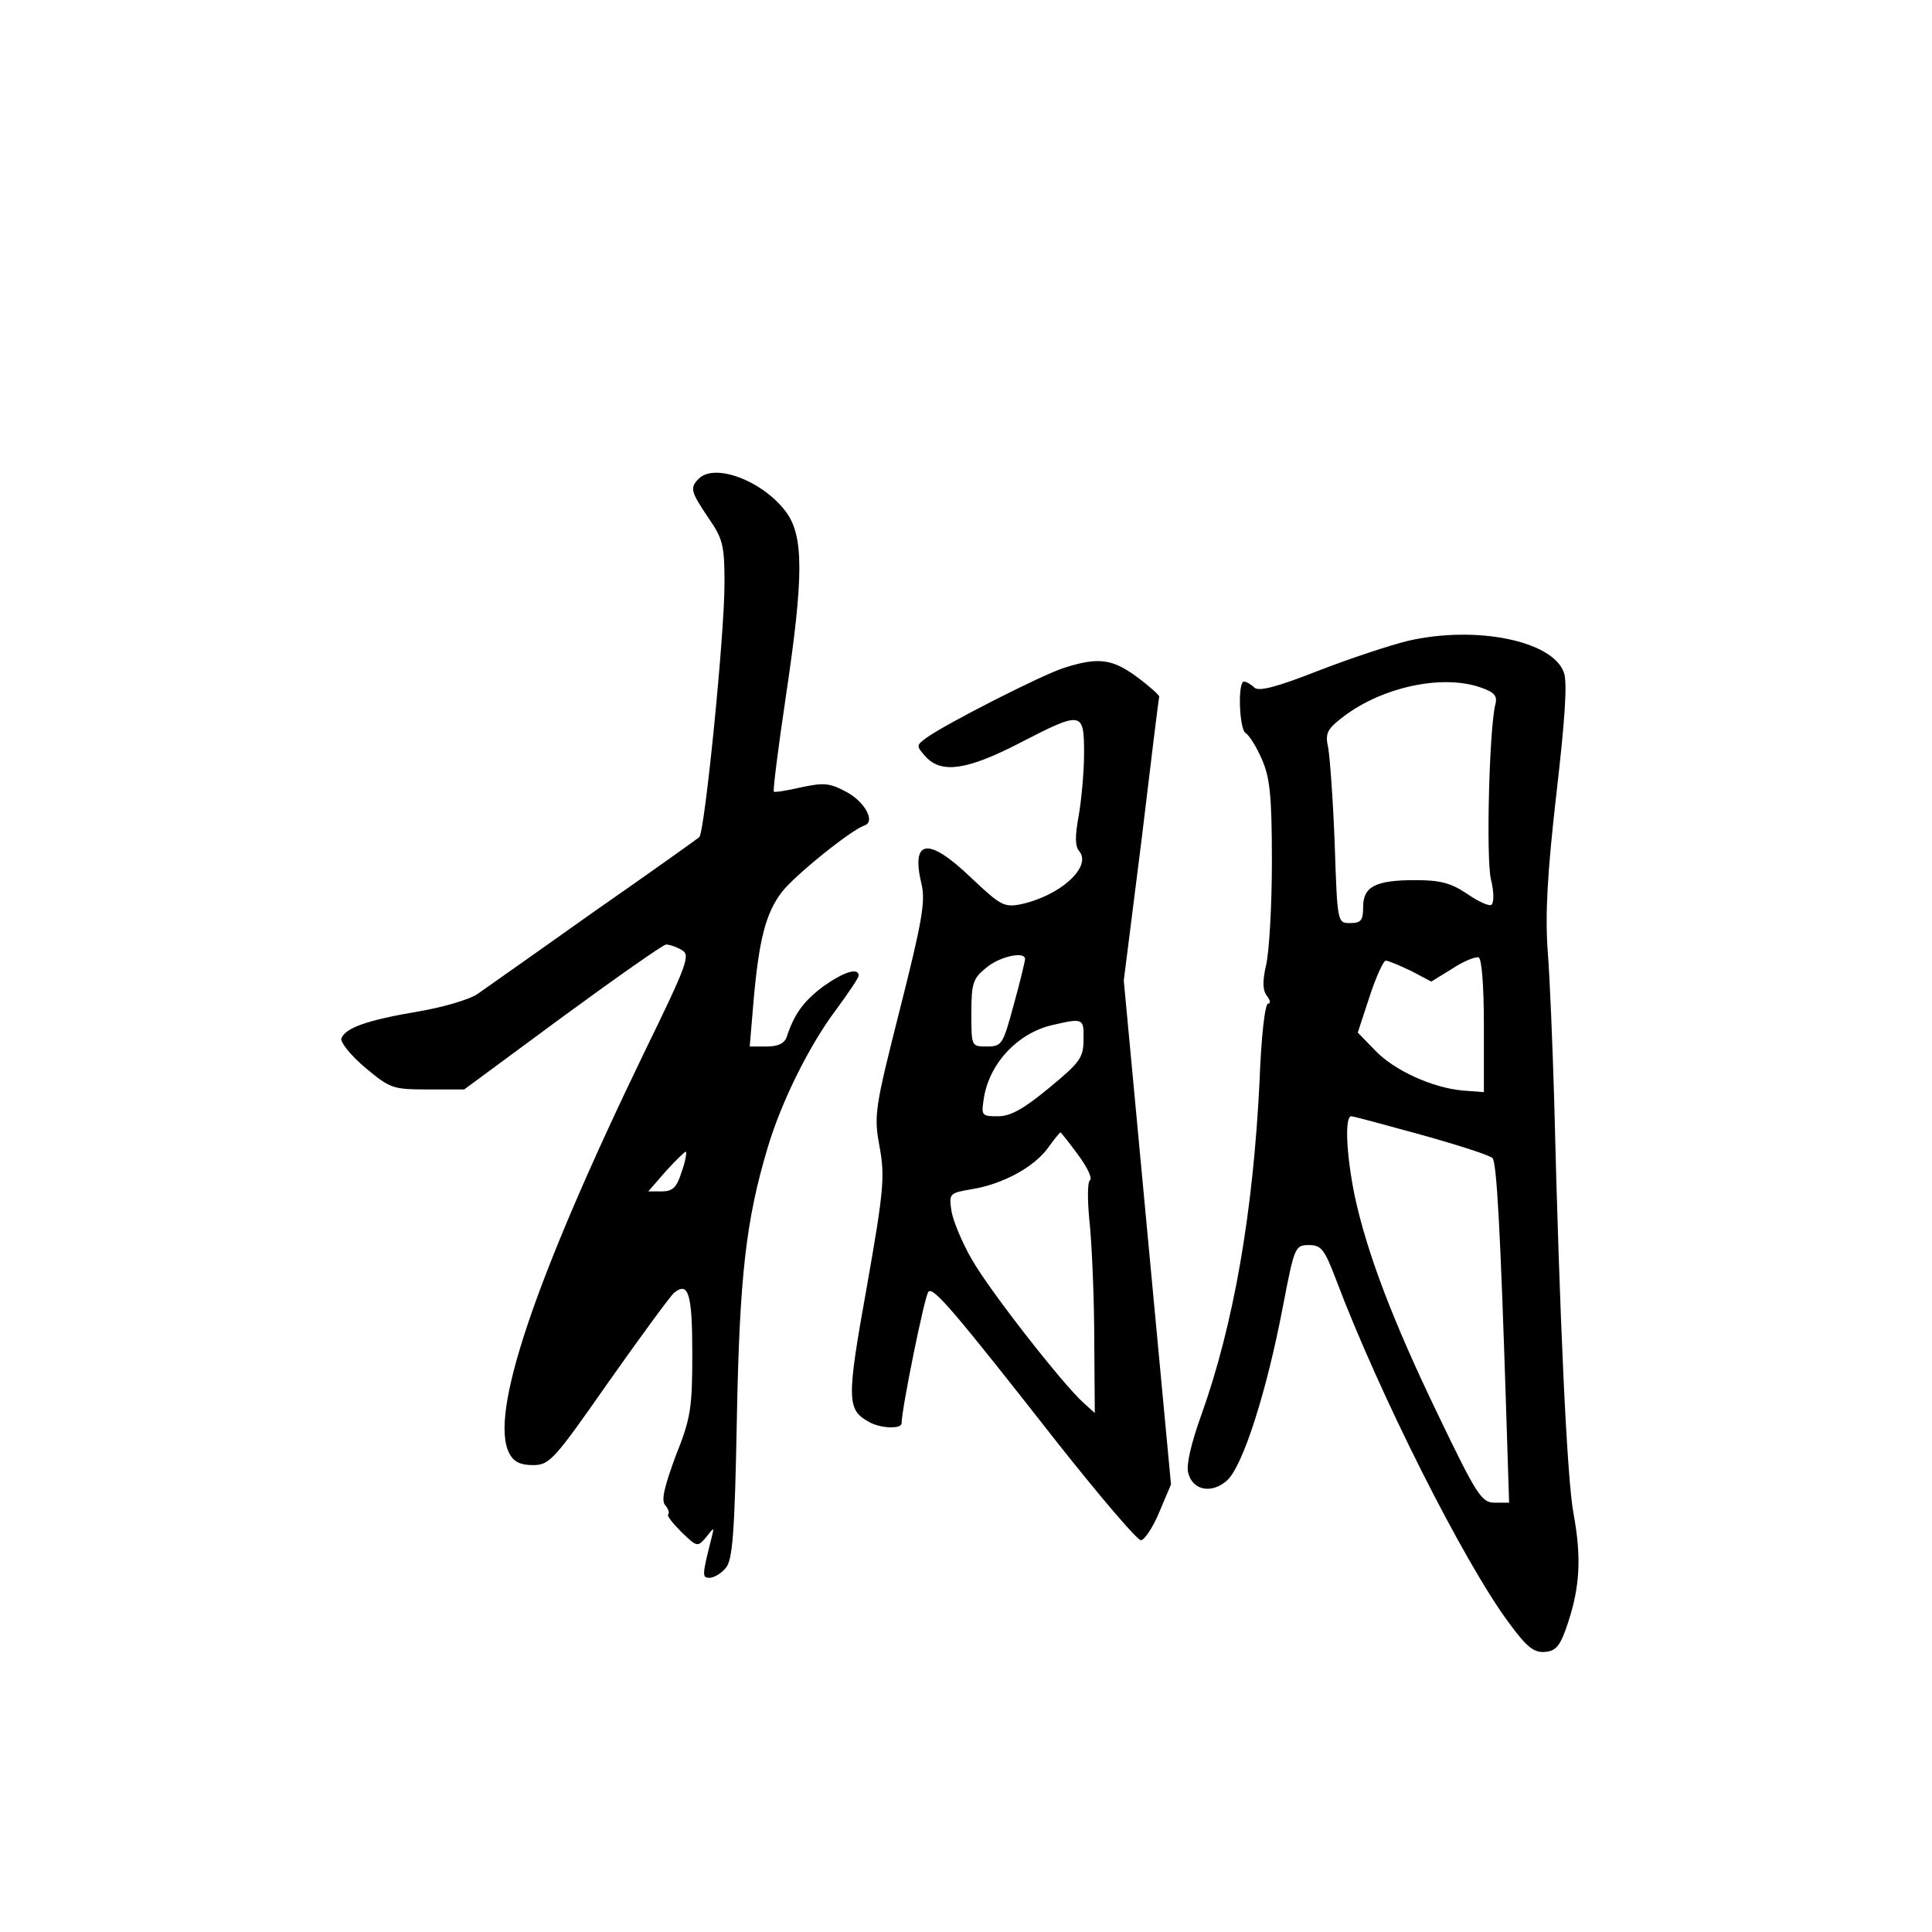 <?xml version="1.0" standalone="no"?>
<!DOCTYPE svg PUBLIC "-//W3C//DTD SVG 20010904//EN"
 "http://www.w3.org/TR/2001/REC-SVG-20010904/DTD/svg10.dtd">
<svg version="1.0" xmlns="http://www.w3.org/2000/svg"
 width="360pt" height="360pt" viewBox="0 0 360 360"
 preserveAspectRatio="xMidYMid meet">
<g transform="translate(0,360) scale(0.1,-0.1)"
fill="#000000" stroke="none">
<path d="M1302 2708 c-17 -17 -15 -24 18 -73 27 -39 30 -51 30 -122 0 -98 -37
-464 -47 -473 -5 -4 -93 -67 -198 -140 -104 -74 -201 -142 -215 -152 -14 -10
-64 -25 -112 -33 -94 -16 -134 -30 -142 -50 -2 -7 17 -31 44 -54 47 -39 51
-41 117 -41 l68 0 183 135 c101 74 188 135 193 135 6 0 19 -4 29 -10 17 -9 12
-24 -70 -192 -205 -424 -289 -675 -251 -746 8 -16 21 -22 44 -22 31 0 39 9
141 155 60 85 115 160 122 166 27 22 34 -2 34 -114 0 -101 -3 -120 -31 -190
-21 -57 -27 -82 -20 -91 6 -7 9 -15 6 -18 -3 -2 9 -17 25 -33 29 -28 30 -28
46 -9 15 19 15 19 10 -1 -18 -71 -18 -75 -4 -75 8 0 22 8 30 18 13 14 17 63
21 277 5 267 17 371 57 505 26 88 79 194 129 260 22 30 41 58 41 62 0 16 -28
7 -66 -20 -36 -27 -54 -51 -68 -94 -4 -12 -16 -18 -37 -18 l-32 0 7 83 c10
116 23 166 53 205 24 31 128 115 154 124 21 7 0 45 -35 63 -30 16 -41 17 -83
8 -26 -6 -50 -10 -51 -8 -2 2 8 81 22 175 34 227 34 302 0 347 -43 57 -132 91
-162 61z m-32 -1292 c-9 -29 -17 -36 -37 -36 l-25 0 33 38 c19 21 36 37 37 36
2 -1 -1 -19 -8 -38z"/>
<path d="M2624 2406 c-33 -8 -109 -33 -168 -56 -79 -31 -111 -39 -119 -31 -6
6 -15 11 -19 11 -12 0 -9 -88 3 -96 6 -3 20 -25 30 -48 15 -34 19 -66 19 -191
0 -82 -5 -170 -11 -194 -7 -31 -6 -47 2 -57 6 -8 7 -14 2 -14 -6 0 -13 -63
-16 -145 -12 -244 -48 -453 -109 -623 -18 -50 -28 -92 -24 -106 8 -34 45 -40
73 -14 29 27 73 164 103 321 22 114 23 117 49 117 23 0 29 -8 50 -63 81 -215
239 -528 322 -640 35 -48 48 -57 69 -55 20 2 28 12 42 55 22 67 25 121 10 203
-12 62 -26 363 -36 770 -3 102 -8 226 -12 277 -5 68 -1 144 16 293 16 138 21
209 14 227 -21 59 -163 88 -290 59z m135 -87 c26 -9 32 -16 27 -33 -11 -48
-17 -283 -8 -324 6 -24 6 -44 1 -48 -5 -3 -26 7 -46 21 -30 20 -50 25 -96 25
-74 0 -97 -12 -97 -50 0 -25 -4 -30 -24 -30 -24 0 -24 0 -29 148 -3 81 -9 161
-12 178 -6 28 -3 35 30 60 72 54 183 78 254 53z m6 -630 l0 -124 -40 3 c-55 5
-127 37 -163 75 l-32 33 22 67 c12 37 26 67 30 67 5 0 26 -9 47 -19 l38 -20
39 24 c21 14 44 23 49 21 6 -1 10 -53 10 -127z m-115 -204 c68 -19 127 -38
131 -43 8 -7 15 -143 25 -454 l6 -188 -27 0 c-24 0 -33 13 -105 163 -84 174
-133 302 -156 410 -15 74 -19 147 -6 147 4 0 63 -16 132 -35z"/>
<path d="M1984 2356 c-42 -13 -224 -106 -258 -131 -19 -14 -19 -15 -1 -35 29
-32 77 -25 174 25 118 61 121 60 121 -19 0 -35 -5 -87 -10 -116 -7 -38 -7 -57
1 -66 24 -29 -35 -83 -109 -99 -31 -6 -38 -2 -92 49 -80 77 -113 73 -93 -11 8
-32 1 -71 -40 -233 -47 -186 -49 -198 -38 -257 10 -55 8 -81 -24 -262 -38
-211 -37 -228 5 -251 22 -12 60 -13 60 -2 0 26 43 238 50 245 9 10 48 -36 244
-286 77 -97 145 -177 152 -177 6 0 22 23 34 52 l22 52 -44 469 -44 470 33 261
c17 143 32 264 33 268 0 3 -19 20 -42 37 -45 33 -71 37 -134 17z m-74 -543 c0
-4 -9 -42 -21 -85 -20 -74 -22 -78 -50 -78 -29 0 -29 0 -29 62 0 56 3 65 28
85 25 21 72 31 72 16z m109 -150 c0 -34 -7 -43 -64 -90 -47 -39 -72 -53 -95
-53 -32 0 -32 1 -26 38 12 63 63 117 127 132 57 13 59 13 58 -27z m-10 -215
c17 -23 27 -44 22 -47 -5 -4 -5 -40 0 -86 4 -44 8 -140 8 -214 l1 -134 -21 19
c-39 35 -175 209 -208 267 -18 31 -35 72 -38 90 -5 33 -4 34 37 41 57 9 115
40 142 76 12 17 23 30 24 30 1 0 16 -19 33 -42z"/>
</g>
</svg>
